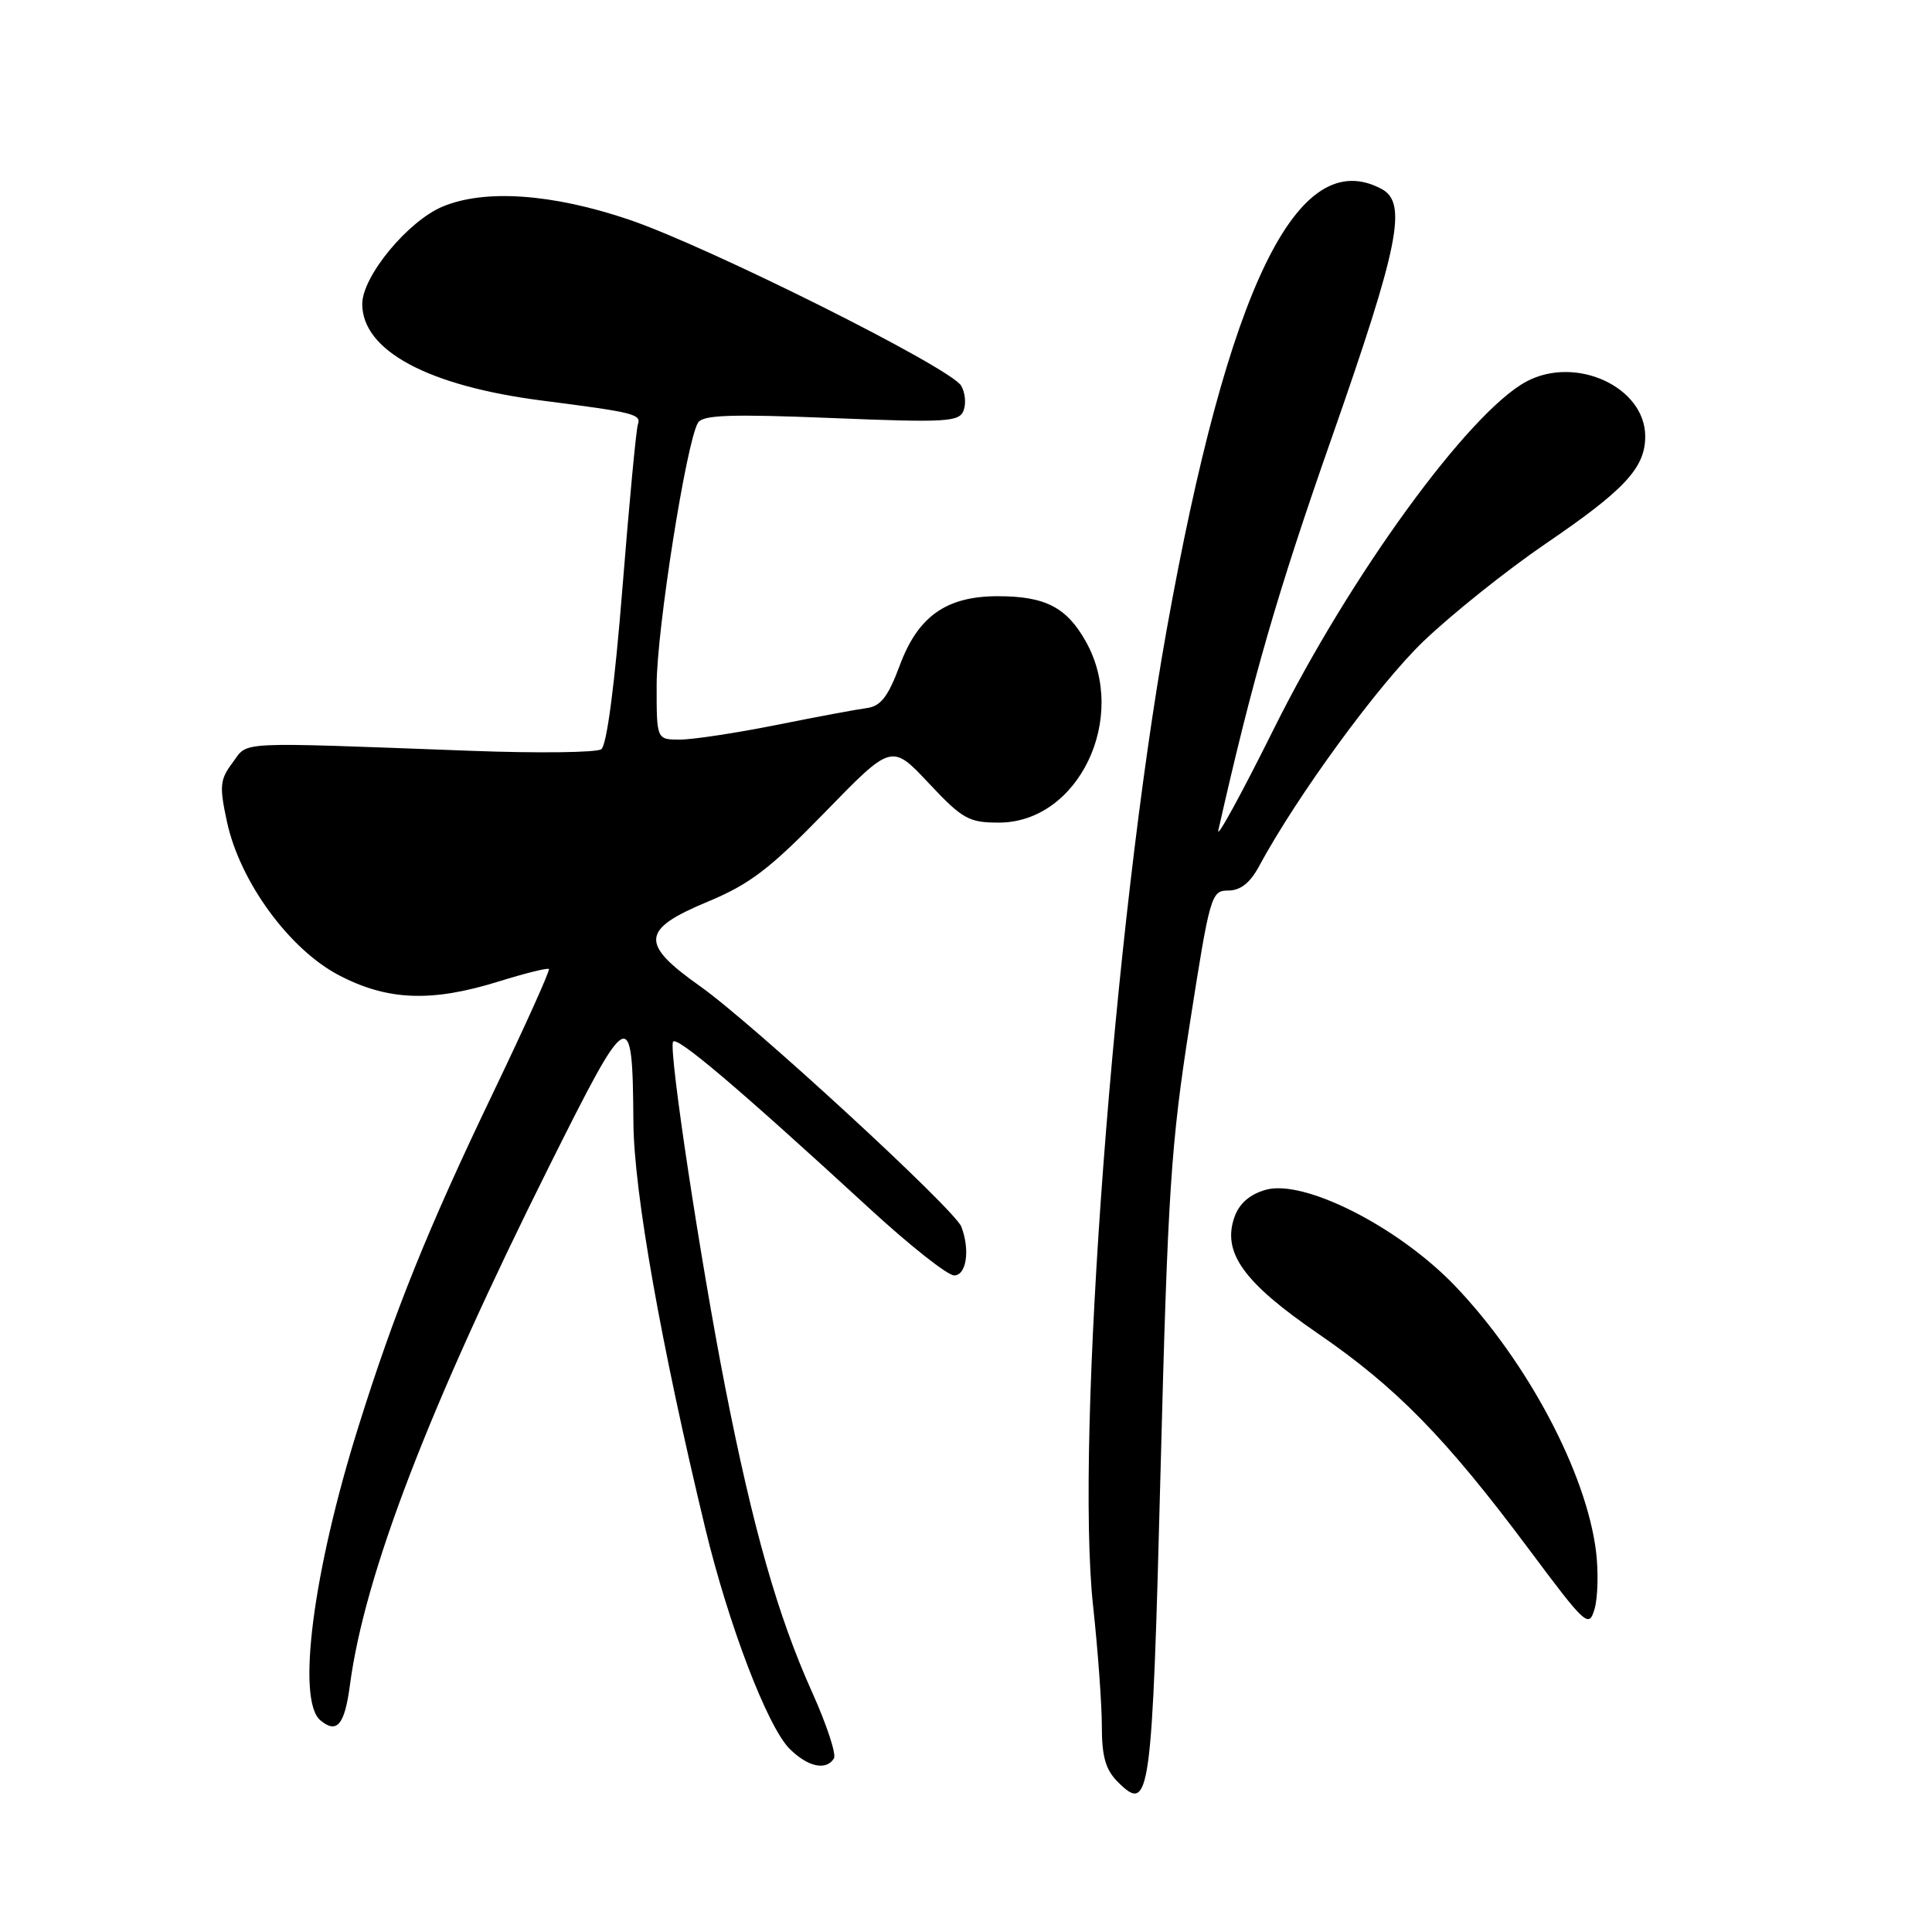 <?xml version="1.0" encoding="UTF-8" standalone="no"?>
<!DOCTYPE svg PUBLIC "-//W3C//DTD SVG 1.1//EN" "http://www.w3.org/Graphics/SVG/1.1/DTD/svg11.dtd" >
<svg xmlns="http://www.w3.org/2000/svg" xmlns:xlink="http://www.w3.org/1999/xlink" version="1.1" viewBox="0 0 256 256">
 <g >
 <path fill="currentColor"
d=" M 153.79 194.50 C 154.74 157.83 155.15 151.63 157.64 135.75 C 160.32 118.60 160.49 118.00 162.75 118.00 C 164.35 118.00 165.63 117.00 166.80 114.84 C 171.85 105.46 182.64 90.70 188.65 84.94 C 192.42 81.34 199.68 75.54 204.78 72.06 C 215.30 64.90 218.00 61.99 218.00 57.82 C 218.00 51.28 208.79 47.04 202.23 50.57 C 194.59 54.69 178.88 76.30 168.83 96.50 C 164.45 105.30 161.12 111.38 161.44 110.00 C 165.98 89.90 169.24 78.60 176.44 58.07 C 185.38 32.55 186.52 26.88 183.07 25.04 C 171.93 19.08 162.75 37.93 154.58 83.50 C 147.59 122.53 142.45 190.72 144.84 212.80 C 145.48 218.69 146.00 225.86 146.00 228.75 C 146.00 232.76 146.50 234.50 148.11 236.11 C 152.39 240.39 152.66 238.40 153.79 194.50 Z  M 110.50 233.00 C 110.84 232.45 109.54 228.52 107.62 224.25 C 103.07 214.15 99.79 202.64 96.09 183.80 C 92.79 166.93 88.64 139.55 89.17 138.06 C 89.51 137.09 97.76 144.09 115.18 160.10 C 120.50 165.00 125.56 169.00 126.43 169.00 C 128.06 169.00 128.56 165.62 127.38 162.54 C 126.50 160.25 99.66 135.55 92.75 130.67 C 84.77 125.03 84.94 123.16 93.75 119.49 C 99.36 117.16 102.00 115.14 109.33 107.61 C 118.15 98.54 118.15 98.54 123.06 103.77 C 127.53 108.53 128.36 109.00 132.35 109.00 C 142.91 109.00 149.57 95.12 143.87 84.99 C 141.33 80.46 138.49 79.00 132.20 79.00 C 125.39 79.01 121.64 81.65 119.22 88.18 C 117.68 92.31 116.71 93.57 114.87 93.82 C 113.57 93.99 108.15 95.00 102.84 96.07 C 97.53 97.13 91.79 98.00 90.09 98.00 C 87.00 98.00 87.00 98.00 87.01 90.75 C 87.01 83.51 90.96 58.49 92.49 56.01 C 93.13 54.98 96.79 54.85 110.17 55.39 C 125.40 56.01 127.10 55.91 127.68 54.40 C 128.03 53.48 127.89 52.00 127.36 51.11 C 125.93 48.70 93.84 32.66 83.34 29.10 C 73.18 25.66 64.24 25.04 58.66 27.37 C 54.05 29.29 48.00 36.62 48.00 40.28 C 48.00 46.46 56.70 51.14 71.84 53.08 C 84.14 54.66 84.98 54.88 84.52 56.26 C 84.29 56.94 83.37 66.72 82.47 77.99 C 81.45 90.77 80.40 98.78 79.67 99.28 C 79.03 99.72 71.30 99.82 62.50 99.49 C 30.68 98.31 32.96 98.19 30.83 101.04 C 29.14 103.29 29.05 104.15 30.07 108.87 C 31.77 116.80 38.32 125.78 44.92 129.23 C 51.37 132.60 57.19 132.82 66.12 130.04 C 69.58 128.96 72.56 128.22 72.73 128.40 C 72.91 128.57 69.62 135.87 65.43 144.61 C 56.71 162.77 52.28 173.75 47.49 189.05 C 41.47 208.23 39.26 225.31 42.46 227.96 C 44.65 229.78 45.67 228.55 46.37 223.26 C 48.31 208.62 56.81 186.50 72.79 154.50 C 83.44 133.18 83.81 132.99 83.93 148.76 C 84.00 157.93 87.59 178.19 93.45 202.50 C 96.53 215.28 101.69 228.78 104.62 231.72 C 107.04 234.13 109.47 234.66 110.50 233.00 Z  M 211.49 205.63 C 210.22 195.19 202.39 180.42 192.81 170.40 C 185.31 162.57 172.77 156.20 167.70 157.66 C 165.59 158.26 164.21 159.47 163.57 161.27 C 161.92 165.97 164.78 169.94 174.65 176.71 C 185.01 183.82 191.56 190.51 202.52 205.19 C 210.17 215.44 210.53 215.76 211.29 213.19 C 211.72 211.71 211.81 208.31 211.49 205.63 Z "/>
</g>
</svg>